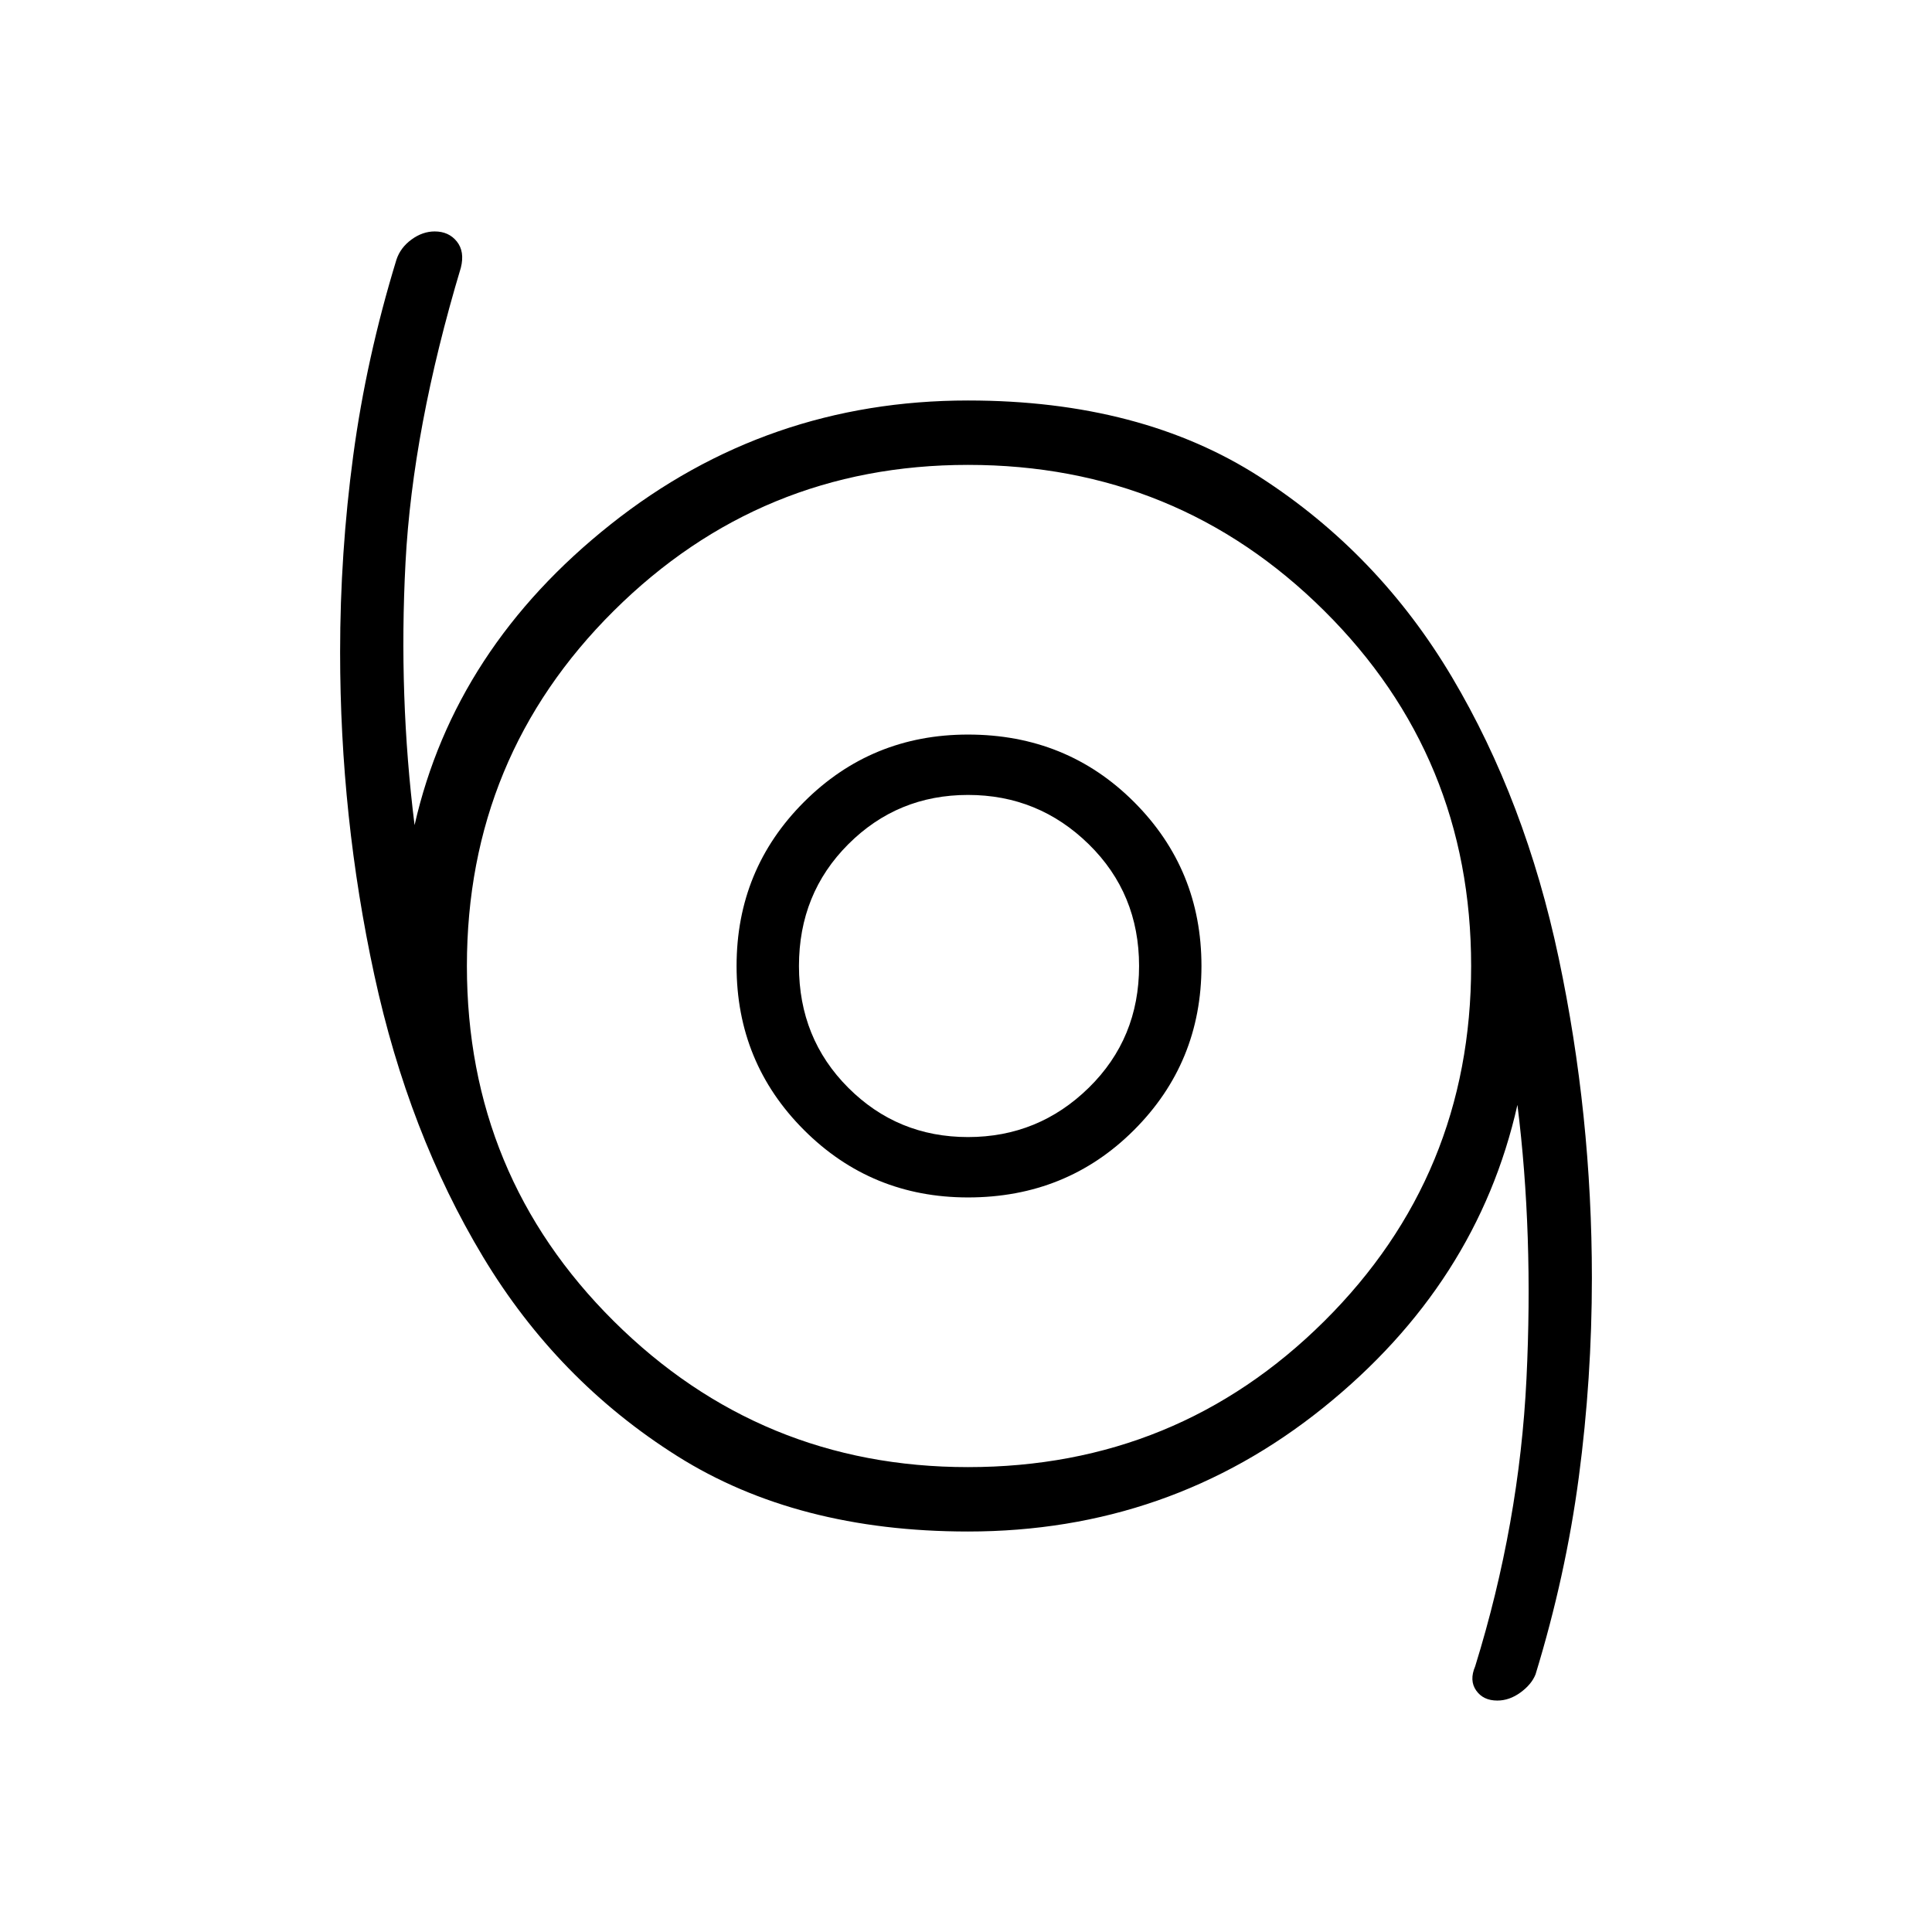 <svg xmlns="http://www.w3.org/2000/svg" height="48" width="48"><path d="M37.2 42.25Q36.85 42.25 36.675 42Q36.5 41.75 36.65 41.4Q37.75 37.85 37.925 34.25Q38.1 30.65 37.7 27.45Q36.7 31.9 32.875 34.975Q29.05 38.05 24.05 38.05Q19.8 38.05 16.825 36.175Q13.85 34.3 12 31.225Q10.15 28.15 9.3 24.225Q8.45 20.3 8.45 16.2Q8.45 13.75 8.775 11.325Q9.1 8.9 9.85 6.45Q9.95 6.15 10.225 5.95Q10.5 5.75 10.8 5.75Q11.15 5.75 11.35 6Q11.55 6.25 11.45 6.65Q10.25 10.65 10.075 13.975Q9.9 17.3 10.3 20.5Q11.3 16.1 15.175 13.025Q19.05 9.95 24.05 9.95Q28.35 9.95 31.3 11.85Q34.25 13.75 36.075 16.825Q37.9 19.9 38.725 23.8Q39.55 27.7 39.55 31.75Q39.55 34.25 39.225 36.7Q38.9 39.15 38.15 41.6Q38.05 41.85 37.775 42.05Q37.5 42.25 37.2 42.25ZM24.05 36.45Q29.25 36.45 32.9 32.825Q36.55 29.2 36.55 24Q36.55 18.8 32.9 15.175Q29.25 11.55 24.05 11.55Q18.9 11.55 15.25 15.175Q11.6 18.8 11.6 24Q11.6 29.2 15.25 32.825Q18.9 36.45 24.05 36.45ZM24.05 29.75Q26.5 29.75 28.175 28.075Q29.85 26.4 29.85 24Q29.85 21.6 28.175 19.925Q26.5 18.25 24.05 18.25Q21.65 18.25 19.975 19.925Q18.3 21.6 18.3 24Q18.3 26.4 19.975 28.075Q21.65 29.75 24.05 29.75ZM24.05 28.25Q22.3 28.25 21.075 27.025Q19.85 25.8 19.85 24Q19.85 22.2 21.075 20.975Q22.3 19.75 24.05 19.75Q25.8 19.75 27.05 20.975Q28.3 22.2 28.3 24Q28.3 25.8 27.05 27.025Q25.8 28.25 24.05 28.25ZM24.05 24Q24.05 24 24.05 24Q24.05 24 24.05 24Q24.05 24 24.05 24Q24.05 24 24.05 24Q24.05 24 24.05 24Q24.05 24 24.05 24Q24.05 24 24.05 24Q24.05 24 24.05 24Z"/></svg>